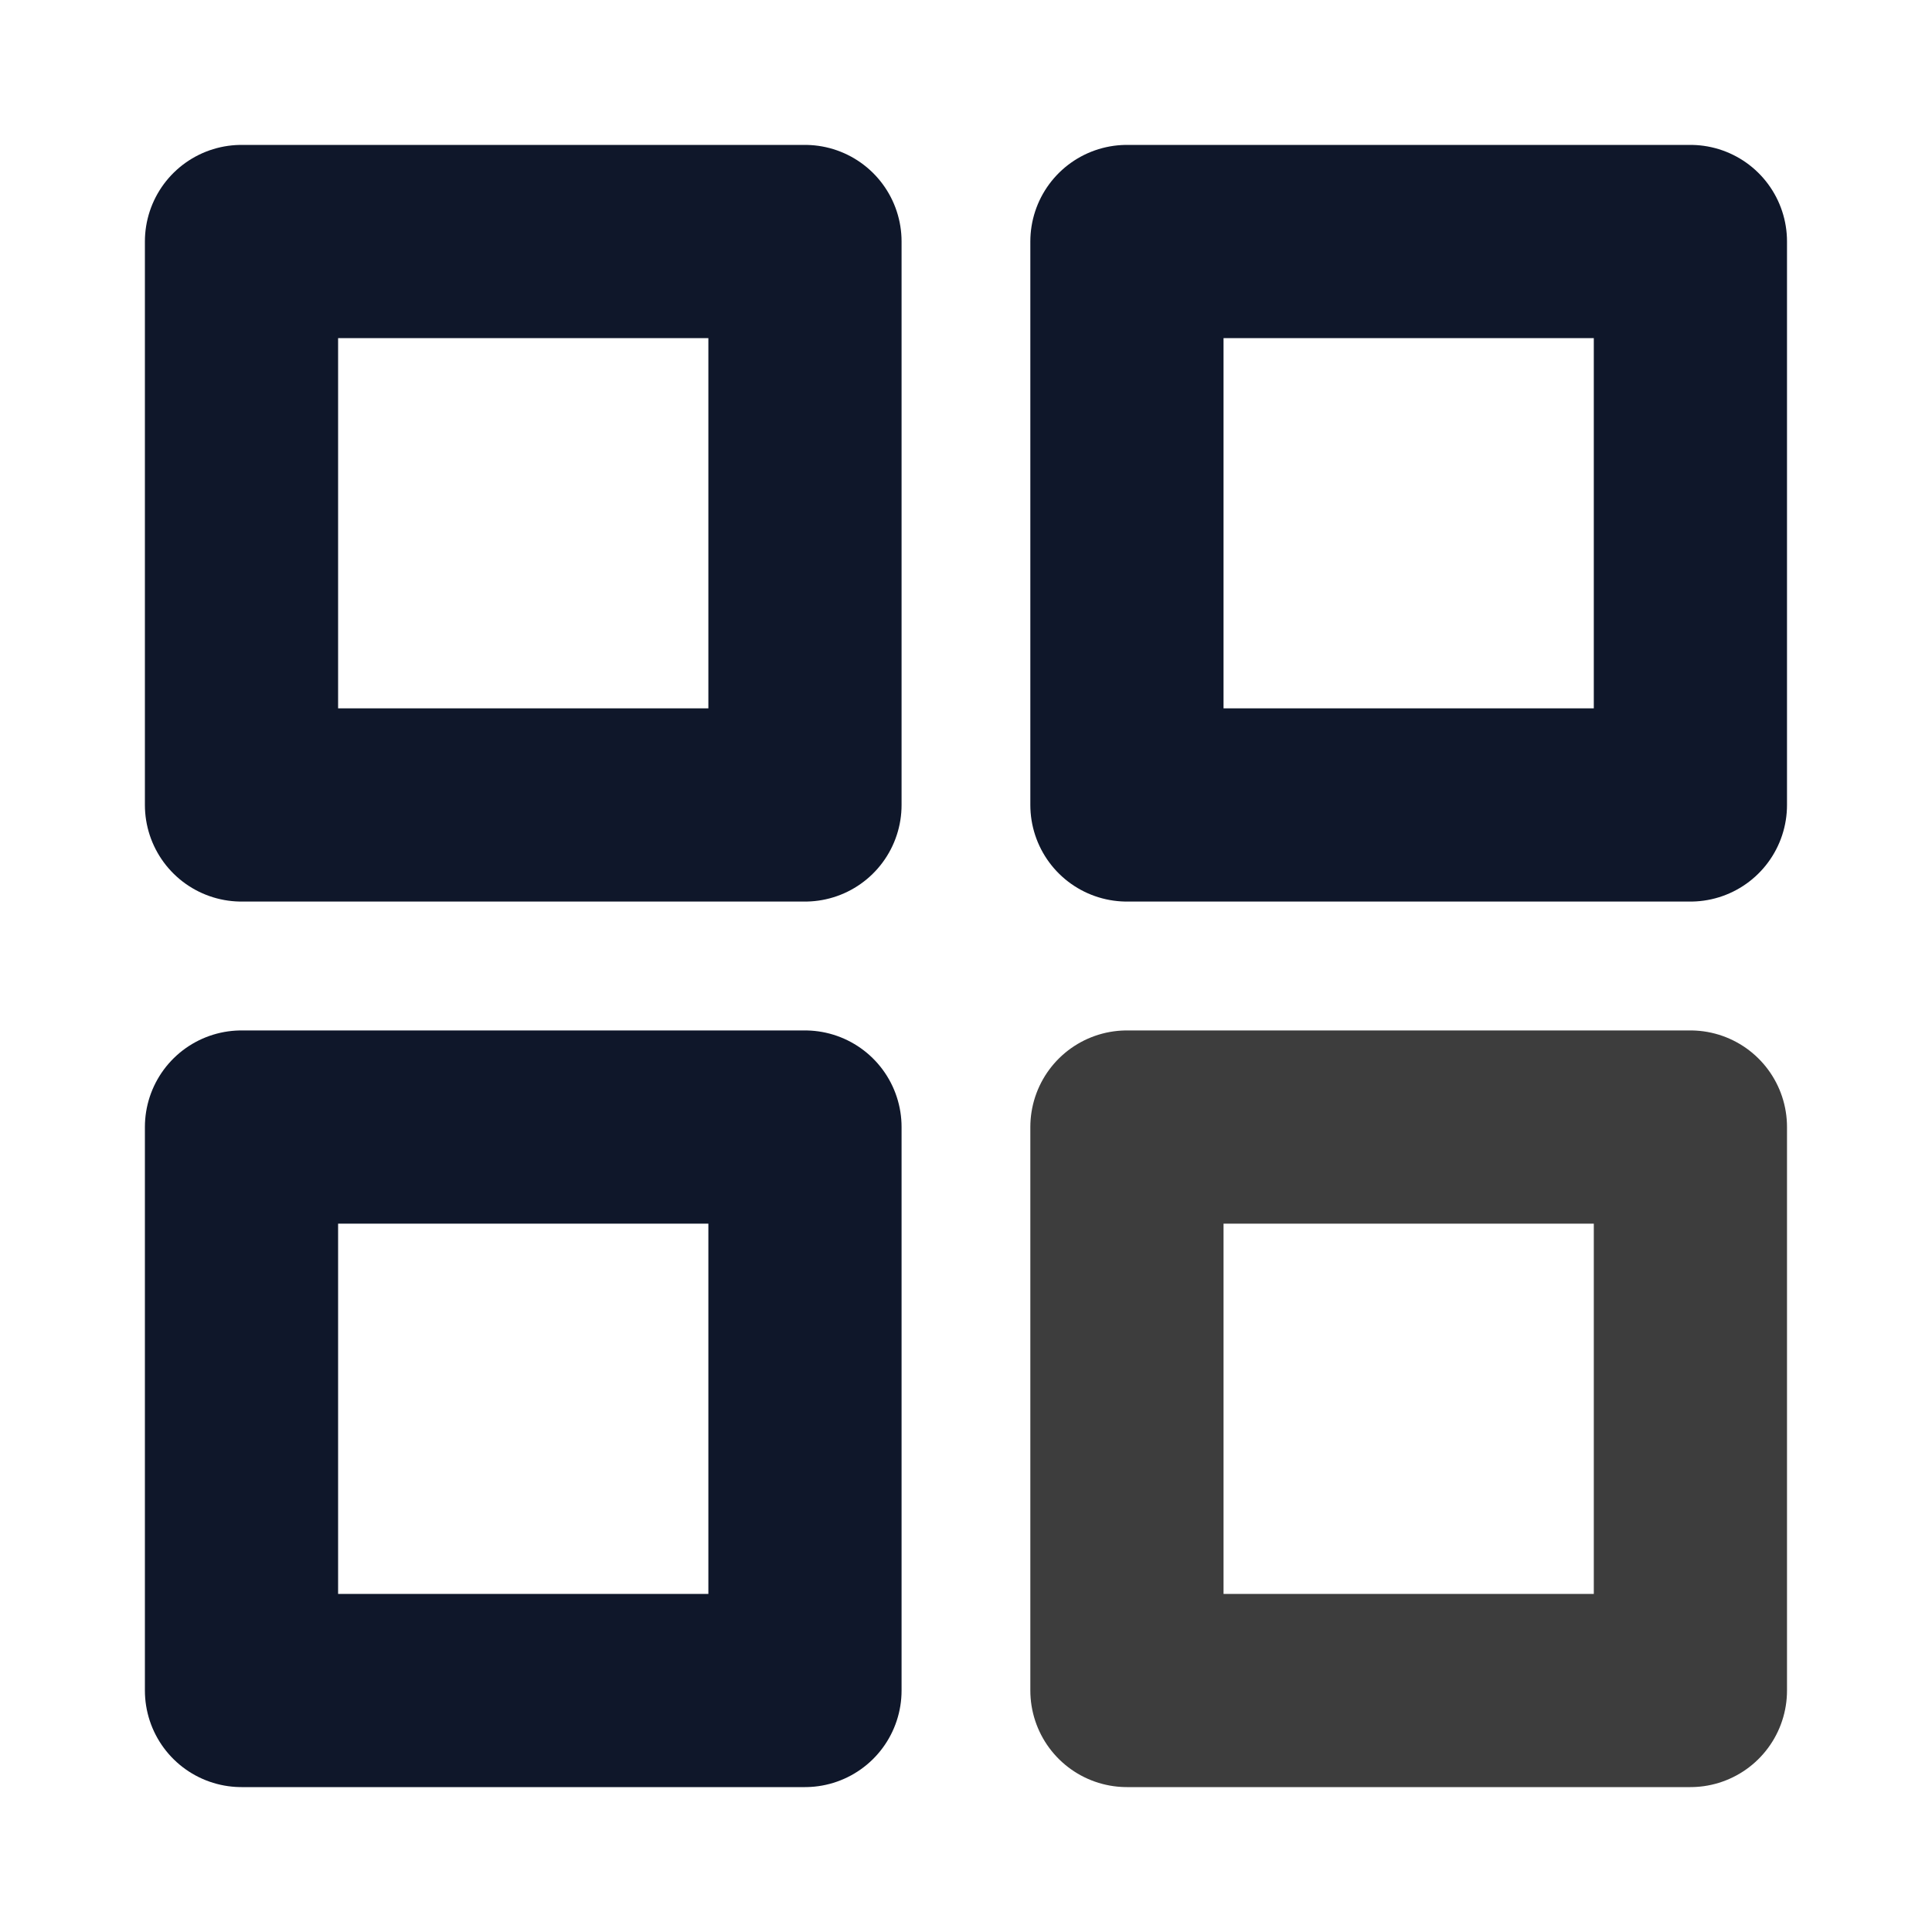 <svg width="20" height="20" viewBox="0 0 20 20" fill="none" xmlns="http://www.w3.org/2000/svg">
  <path d="M17.499 11.667H11.666V17.5H17.499V11.667Z" stroke="black" stroke-opacity="0.76" stroke-width="2" stroke-linecap="round" stroke-linejoin="round" />
  <path d="M8.333 11.667H2.5V17.5H8.333V11.667Z" stroke="#0F172A" stroke-width="2" stroke-linecap="round" stroke-linejoin="round" />
  <path d="M17.499 2.5H11.666V8.333H17.499V2.5Z" stroke="#0F172A" stroke-width="2" stroke-linecap="round" stroke-linejoin="round" />
  <path d="M8.333 2.5H2.5V8.333H8.333V2.5Z" stroke="#0F172A" stroke-width="2" stroke-linecap="round" stroke-linejoin="round" />
</svg>